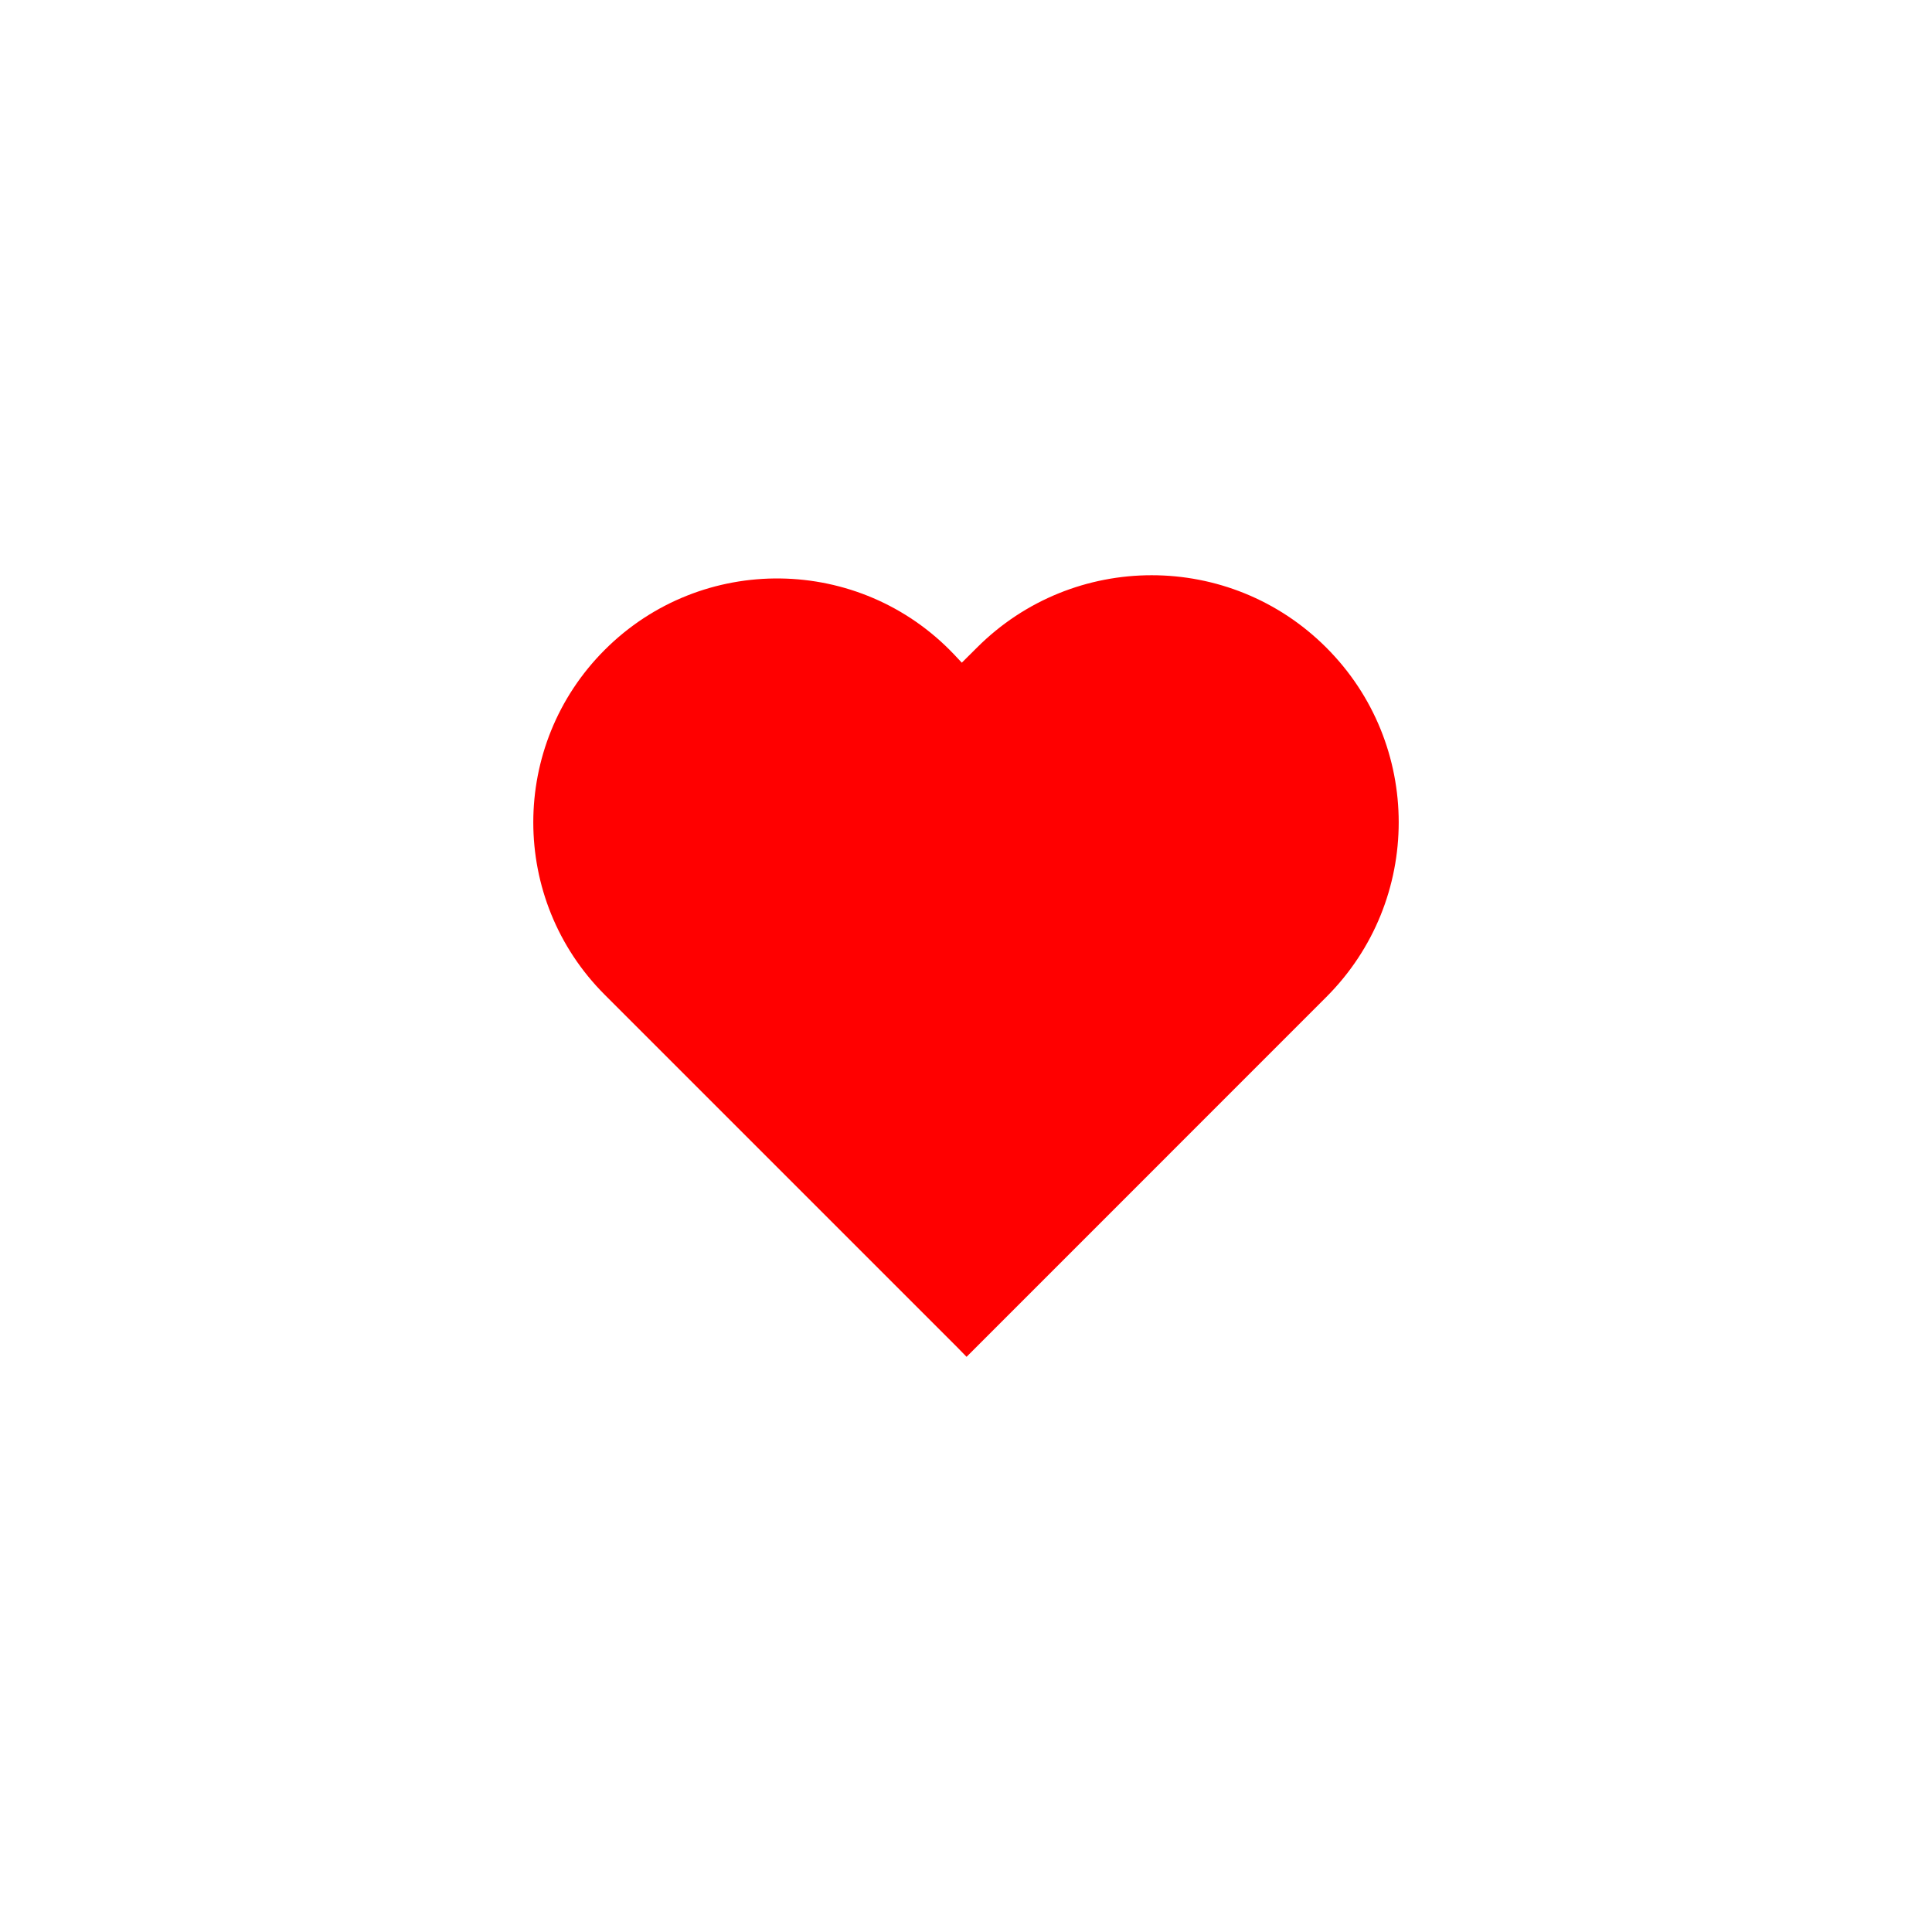 <svg xmlns="http://www.w3.org/2000/svg" width="24" height="24" viewBox="0 0 24 24" fill="none">
  <path fill-rule="evenodd" clip-rule="evenodd" d="M16.476 8.045C15.278 6.846 13.335 6.846 12.136 8.045L11.948 8.232L11.851 8.129C10.678 6.894 8.717 6.868 7.512 8.073C6.329 9.256 6.329 11.174 7.512 12.357L11.89 16.735L12.007 16.855L16.476 12.385C17.675 11.187 17.675 9.243 16.476 8.045Z" fill="#FF0000"/>
</svg>